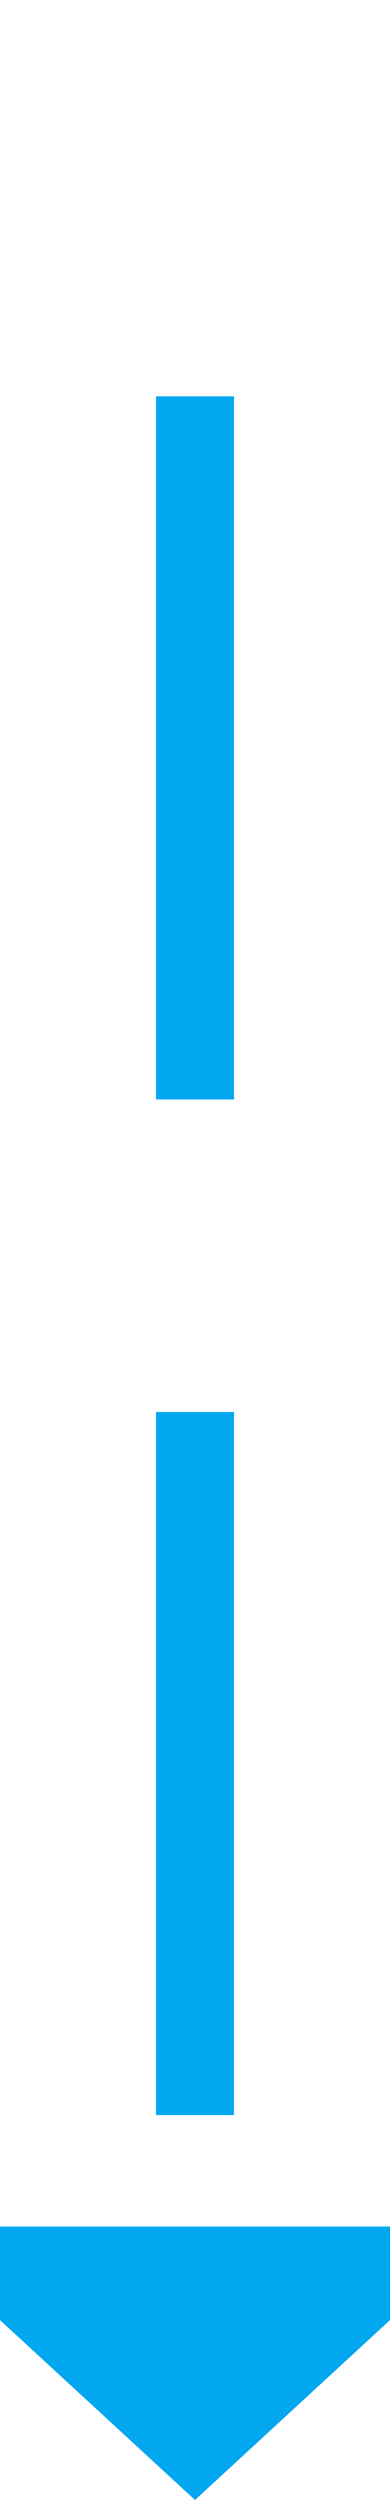 ﻿<?xml version="1.0" encoding="utf-8"?>
<svg version="1.1" xmlns:xlink="http://www.w3.org/1999/xlink" width="10px" height="64px" preserveAspectRatio="xMidYMin meet" viewBox="674 400  8 64" xmlns="http://www.w3.org/2000/svg">
  <path d="M 473 405  L 673 405  A 5 5 0 0 1 678 410 L 678 458  " stroke-width="2" stroke-dasharray="18,8" stroke="#02a7f0" fill="none" />
  <path d="M 470.5 401.5  A 3.5 3.5 0 0 0 467 405 A 3.5 3.5 0 0 0 470.5 408.5 A 3.5 3.5 0 0 0 474 405 A 3.5 3.5 0 0 0 470.5 401.5 Z M 470.5 403.5  A 1.5 1.5 0 0 1 472 405 A 1.5 1.5 0 0 1 470.5 406.5 A 1.5 1.5 0 0 1 469 405 A 1.5 1.5 0 0 1 470.5 403.5 Z M 670.4 457  L 678 464  L 685.6 457  L 670.4 457  Z " fill-rule="nonzero" fill="#02a7f0" stroke="none" />
</svg>